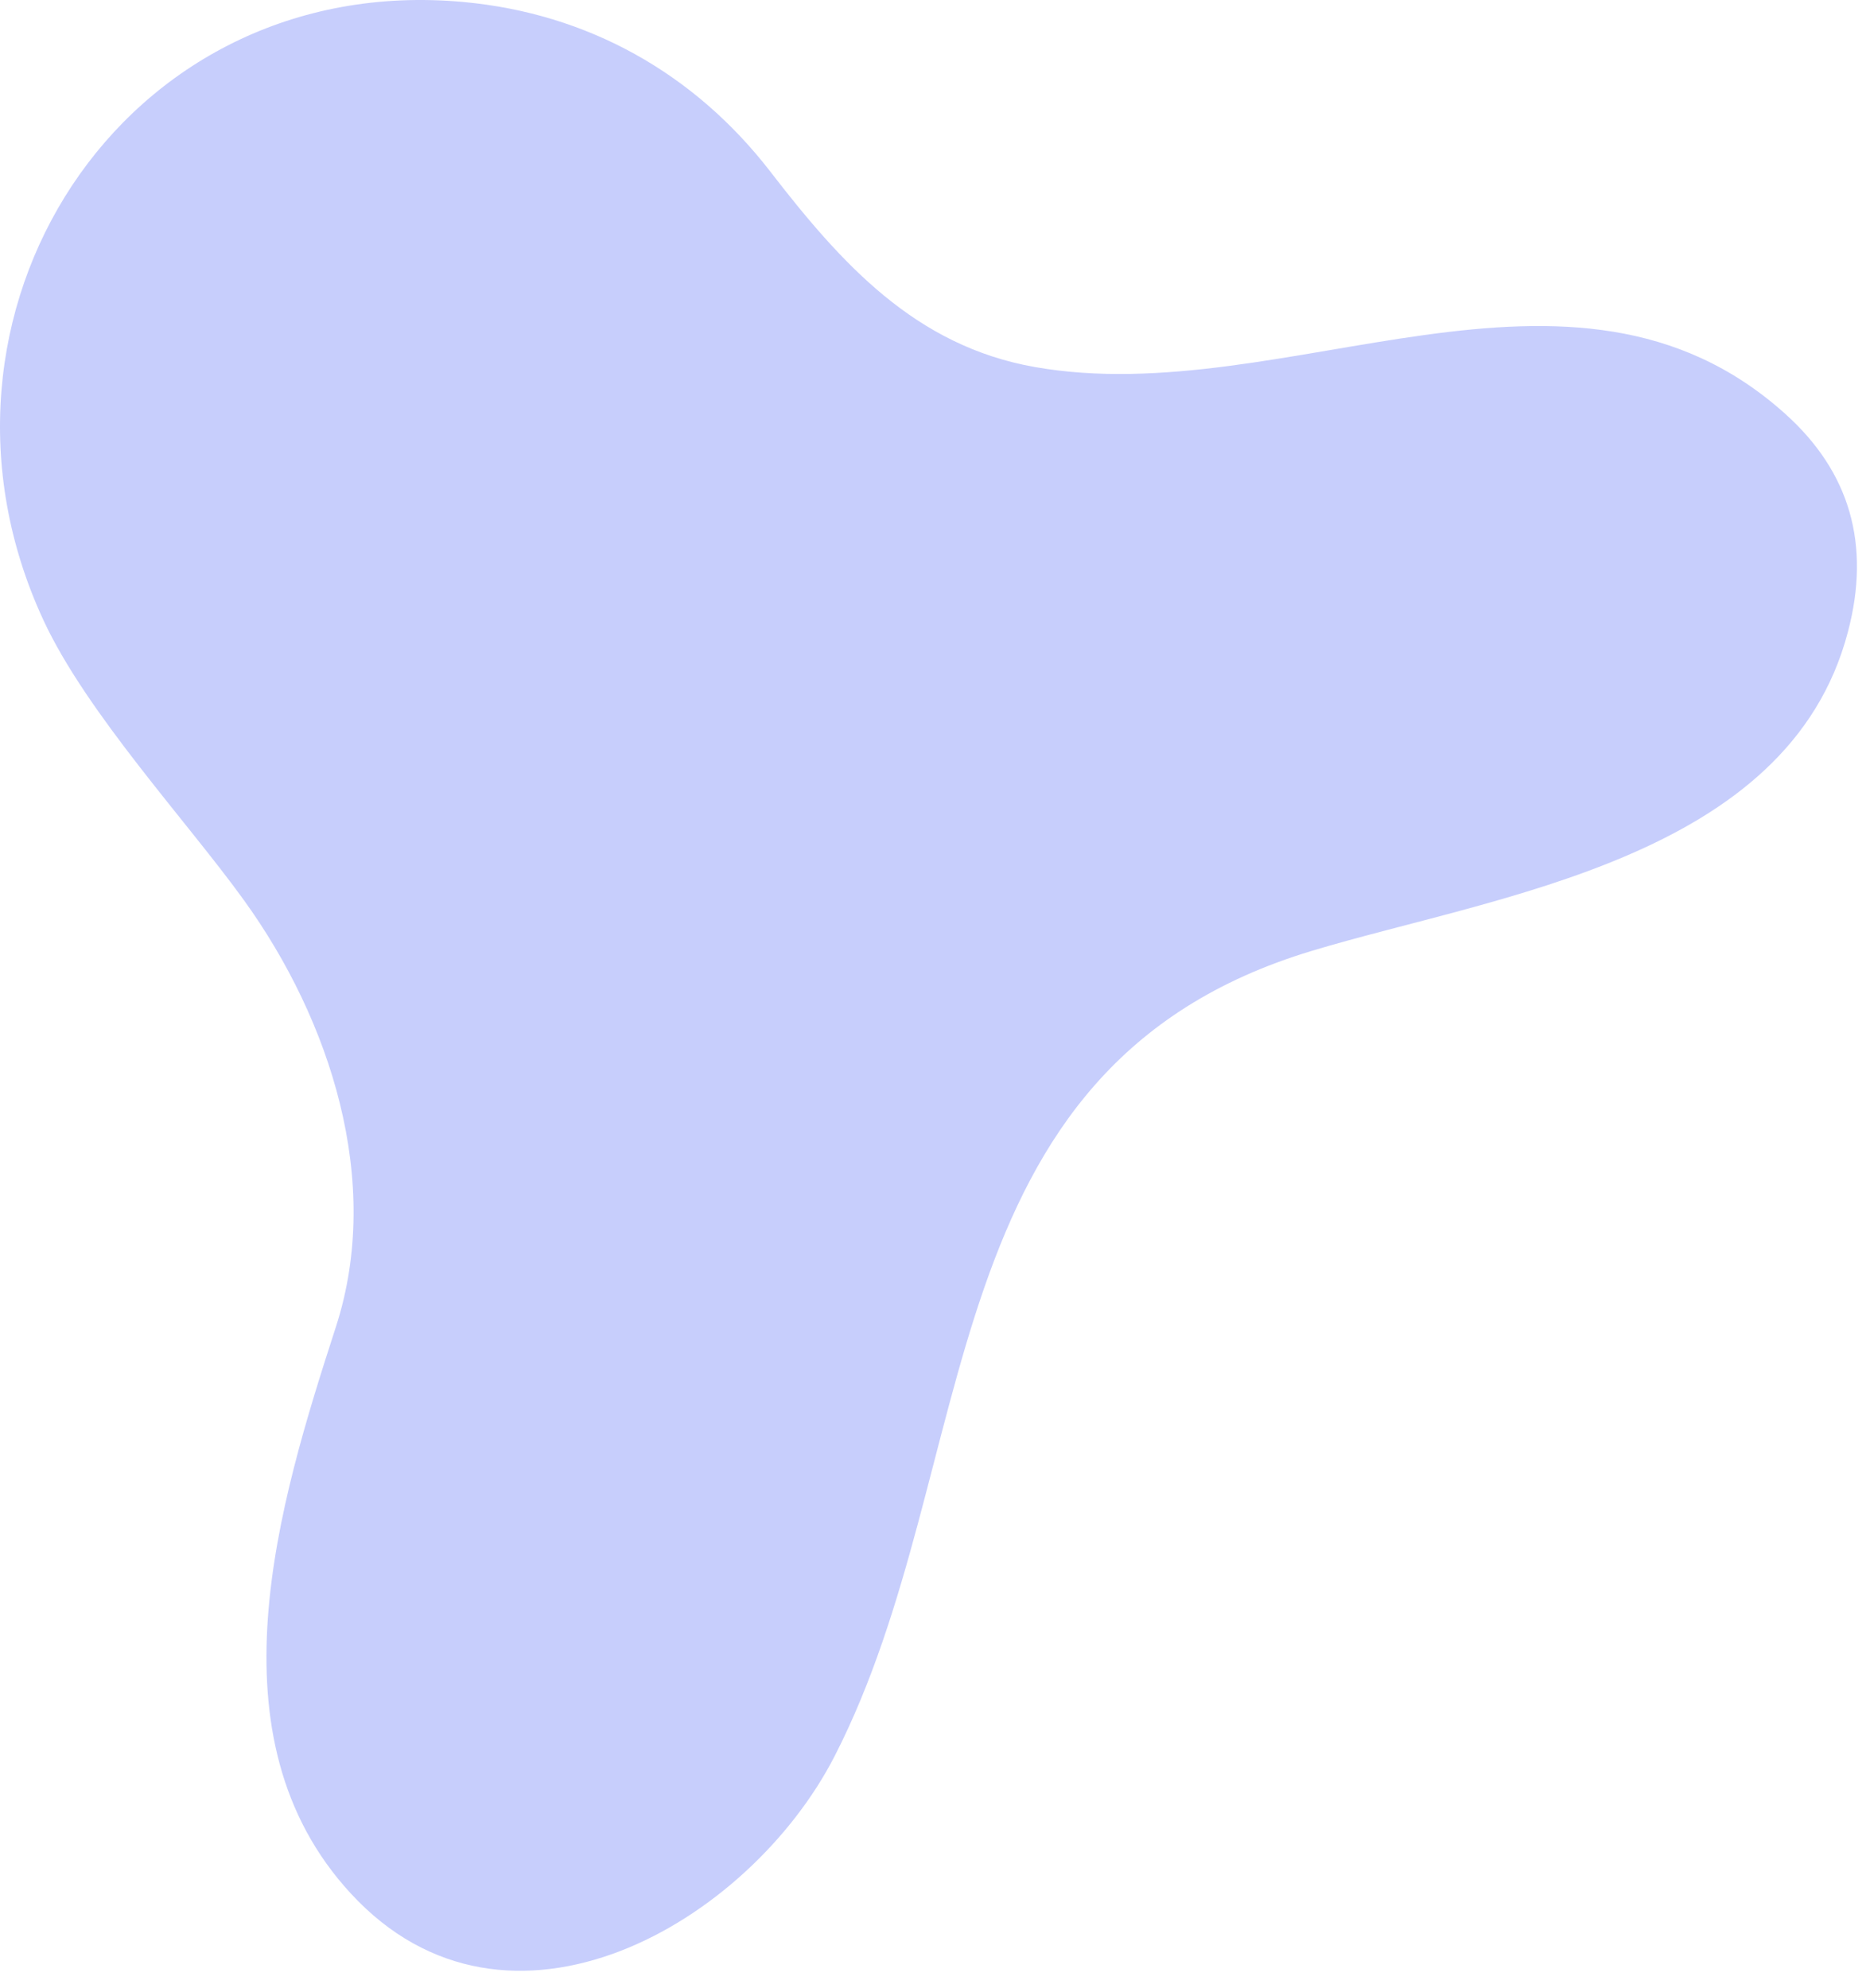 <svg width="95" height="101" viewBox="0 0 95 101" fill="none" xmlns="http://www.w3.org/2000/svg">
<path d="M52.574 18.648C65.352 20.9 79.833 11.274 90.682 21.016C93.986 23.978 95.05 27.678 93.875 32.117C90.848 43.627 76.071 45.47 66.64 48.311C46.995 54.23 50.002 74.369 42.413 89.2C38.063 97.714 25.795 104.856 17.822 96.202C10.508 88.276 14.153 76.409 17.065 67.412C19.46 60.027 16.775 51.815 12.4 45.747C9.546 41.778 4.4 36.24 2.205 31.506C-4.958 16.056 6.163 -1.501 23.551 0.102C29.852 0.683 35.258 3.709 39.119 8.699C42.723 13.367 46.479 17.575 52.574 18.648Z" fill="#C7CEFC"/>
</svg>
